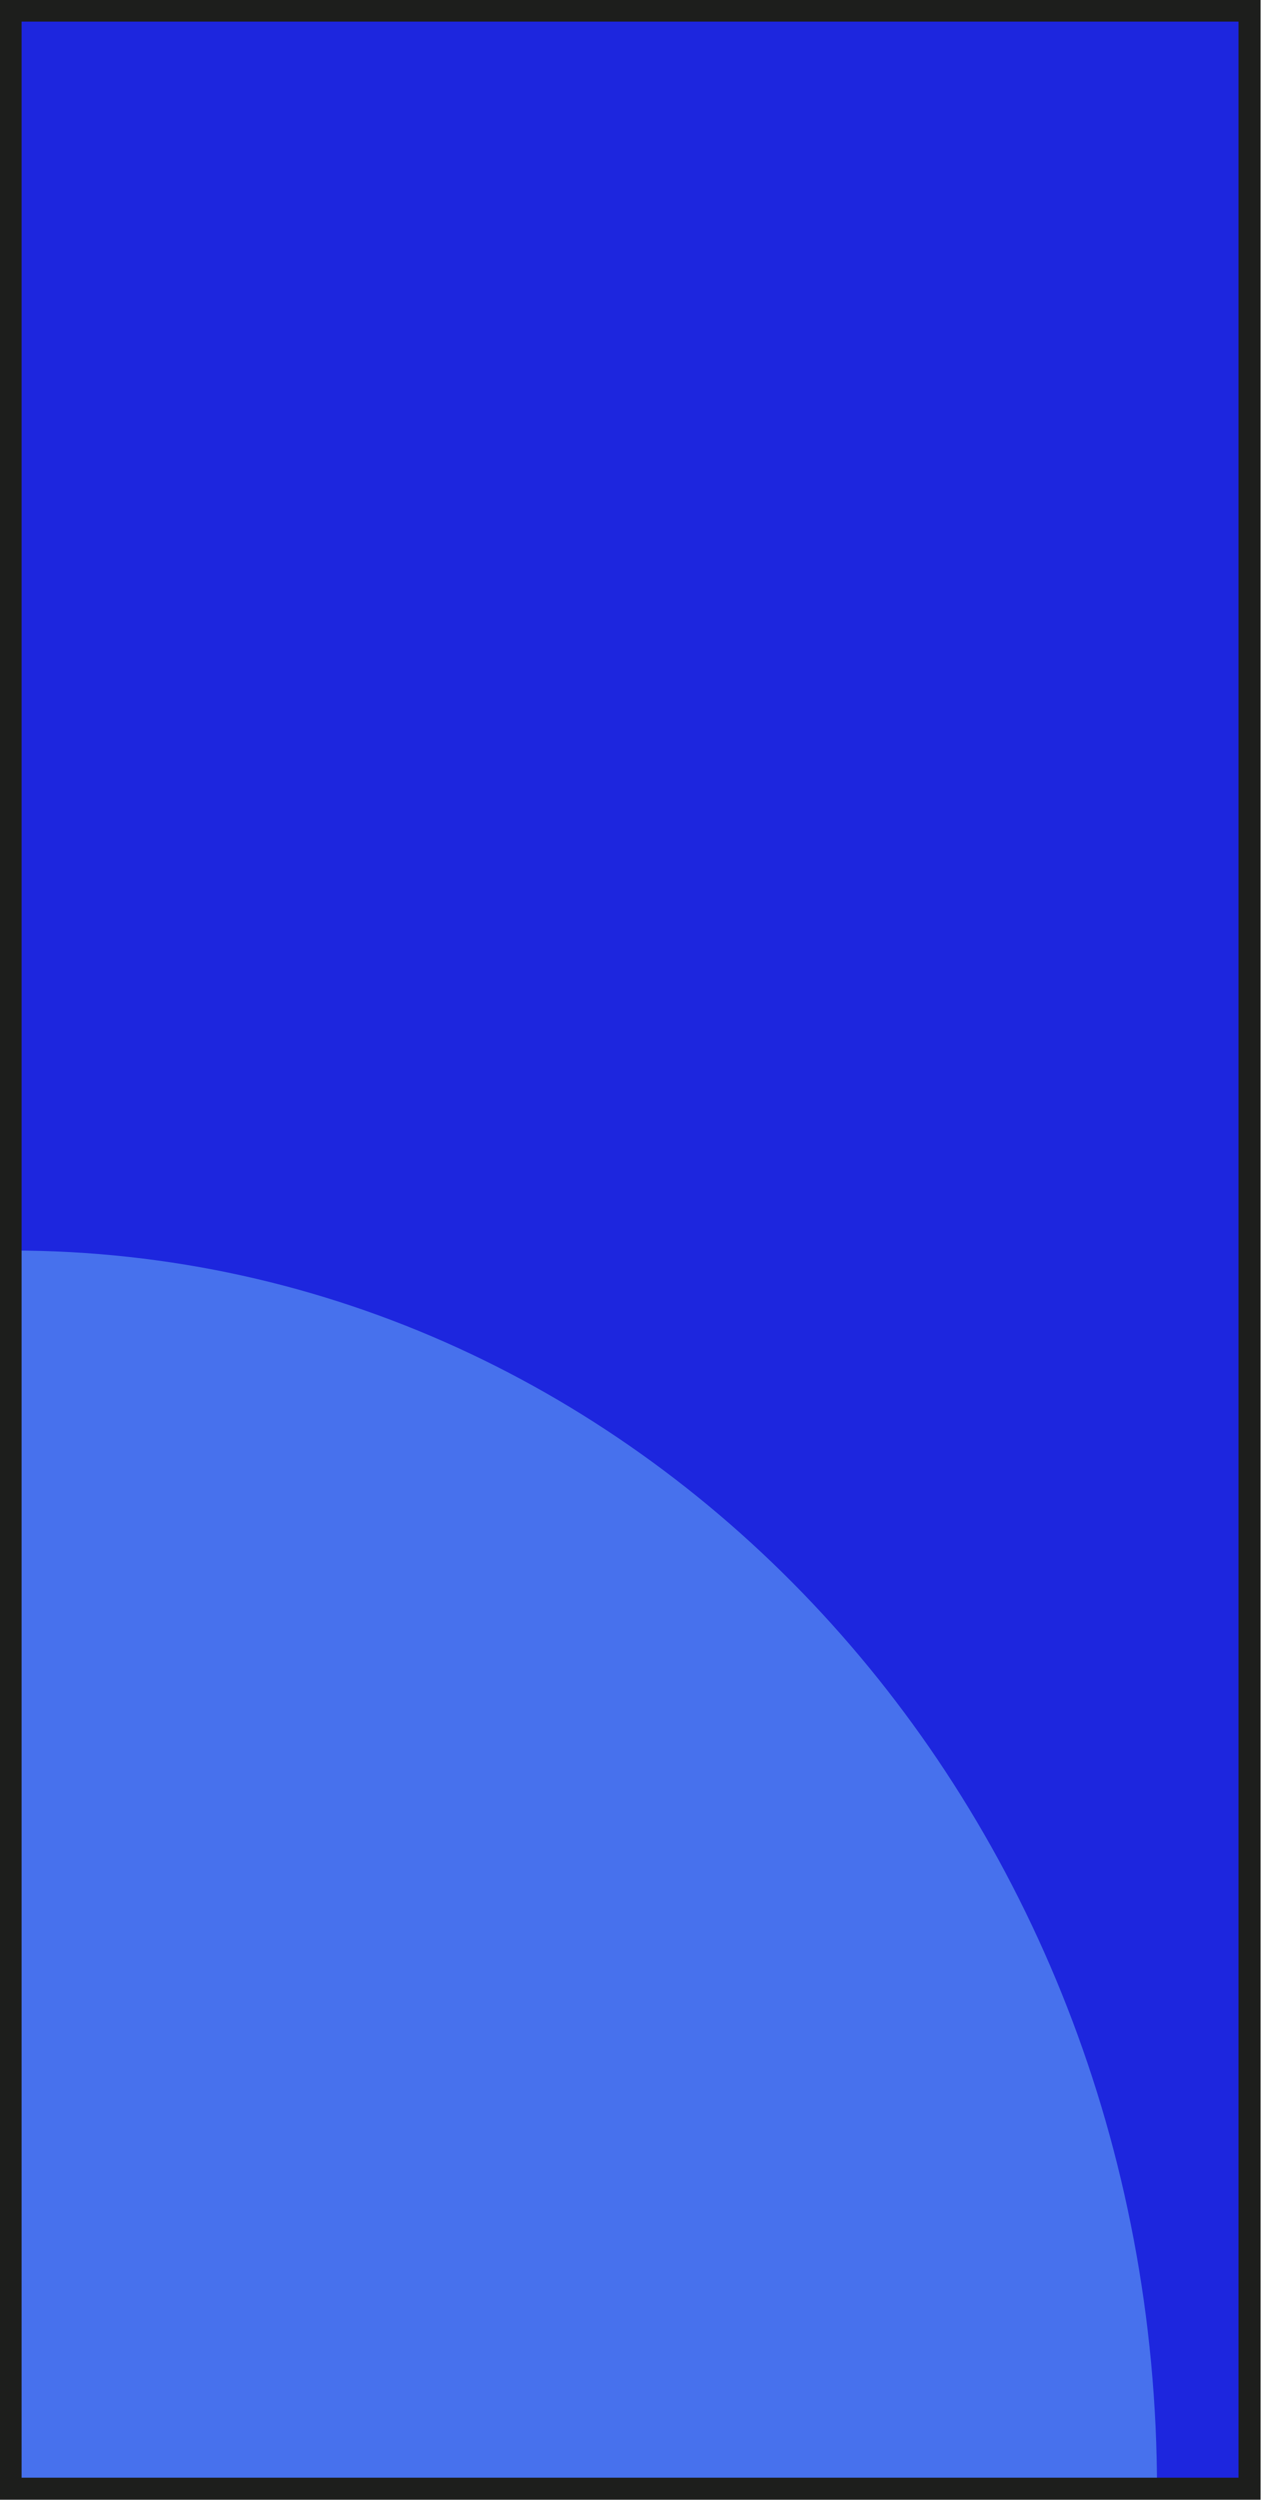 <?xml version="1.0" encoding="UTF-8"?>
<svg id="Layer_2" data-name="Layer 2" xmlns="http://www.w3.org/2000/svg" viewBox="0 0 14.31 28.37">
  <defs>
    <style>
      .cls-1 {
        fill: #4771ed;
      }

      .cls-1, .cls-2 {
        stroke-width: 0px;
      }

      .cls-2 {
        fill: #1d26de;
      }

      .cls-3 {
        fill: none;
        stroke: #1d1e1c;
        stroke-miterlimit: 10;
        stroke-width: .25px;
      }
    </style>
  </defs>
  <g id="Layer_1-2" data-name="Layer 1">
    <g>
      <rect class="cls-2" x=".12" y=".12" width="14.06" height="28.12"/>
      <path class="cls-1" d="M.13,14.19c7.19,0,13,6.29,13,14.06H.13v-14.06Z"/>
      <rect class="cls-3" x=".12" y=".12" width="14.06" height="28.12"/>
    </g>
  </g>
</svg>